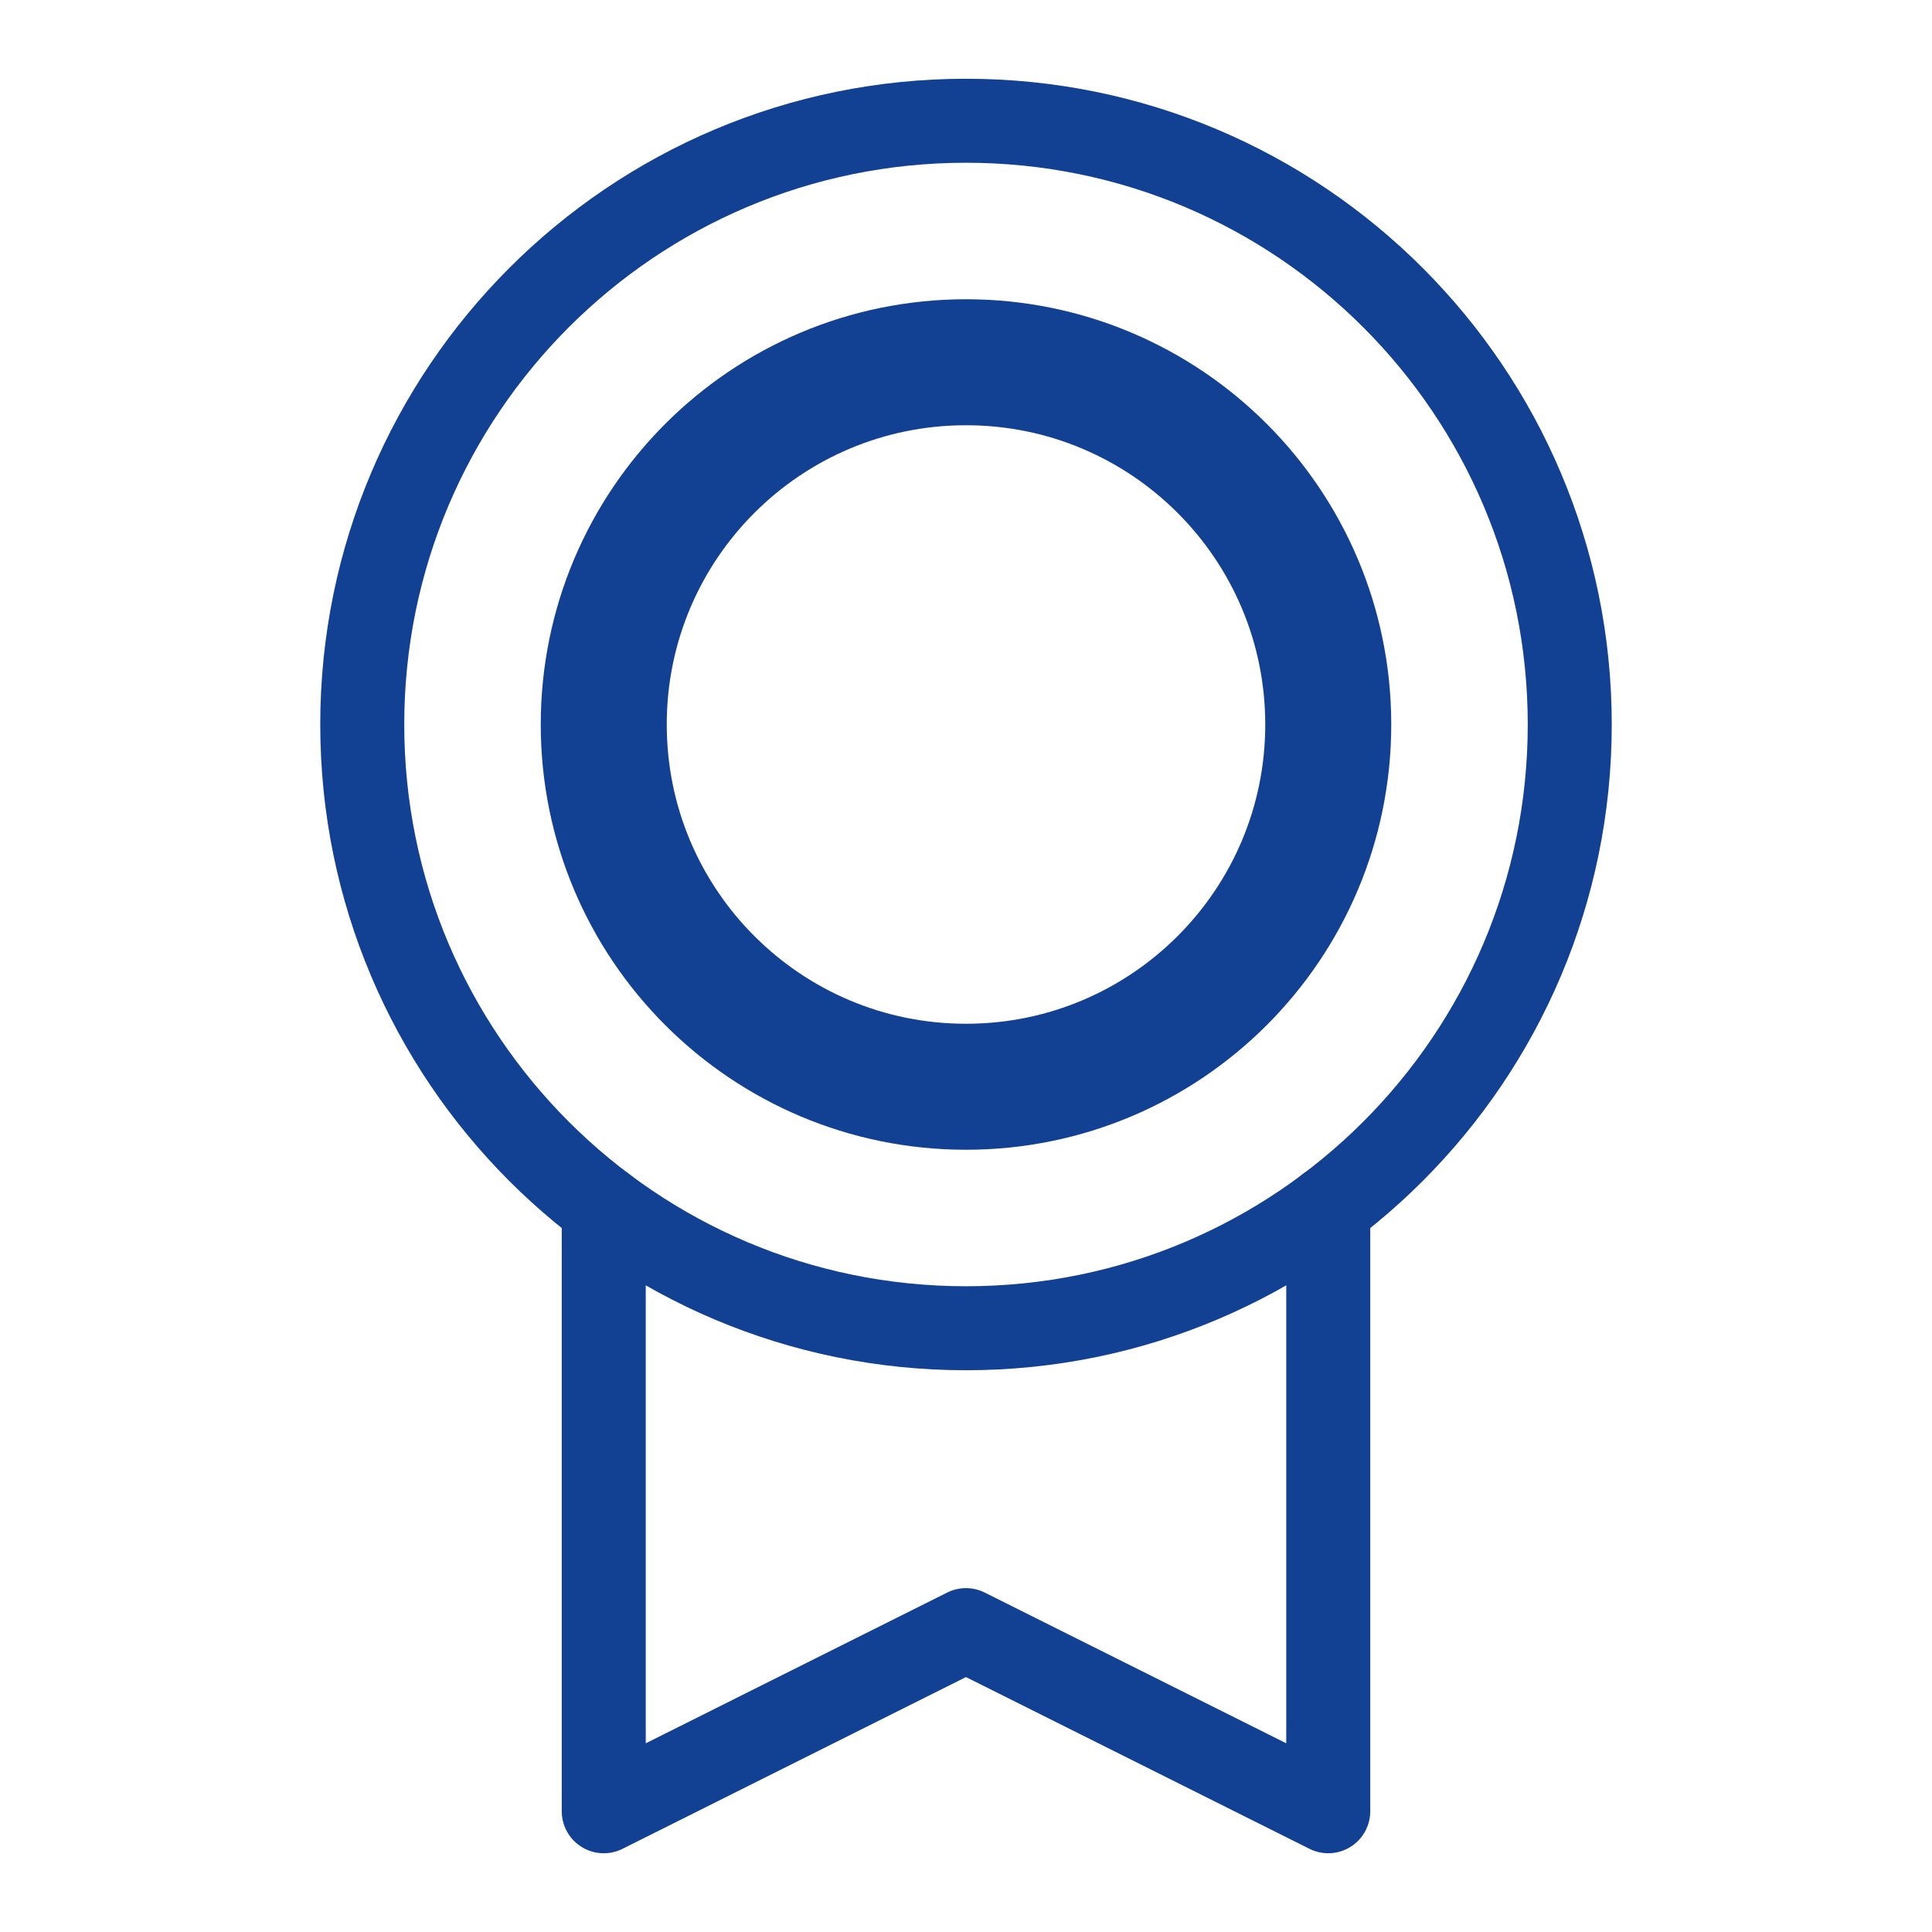<svg width="92" height="92" viewBox="0 0 92 92" fill="none" xmlns="http://www.w3.org/2000/svg">
<path d="M46 63.25C61.878 63.25 74.75 50.378 74.75 34.5C74.75 18.622 61.878 5.75 46 5.75C30.122 5.75 17.25 18.622 17.25 34.5C17.25 50.378 30.122 63.25 46 63.25Z" stroke="#124193" stroke-width="4" stroke-linecap="round" stroke-linejoin="round"/>
<path d="M46 51.75C55.527 51.75 63.25 44.027 63.25 34.5C63.25 24.973 55.527 17.25 46 17.25C36.473 17.25 28.75 24.973 28.75 34.5C28.75 44.027 36.473 51.75 46 51.75Z" stroke="#124193" stroke-width="6" stroke-linecap="round" stroke-linejoin="round"/>
<path d="M63.25 57.498V86.25L45.998 77.625L28.75 86.25V57.5" stroke="#124193" stroke-width="4" stroke-linecap="round" stroke-linejoin="round"/>
</svg>
